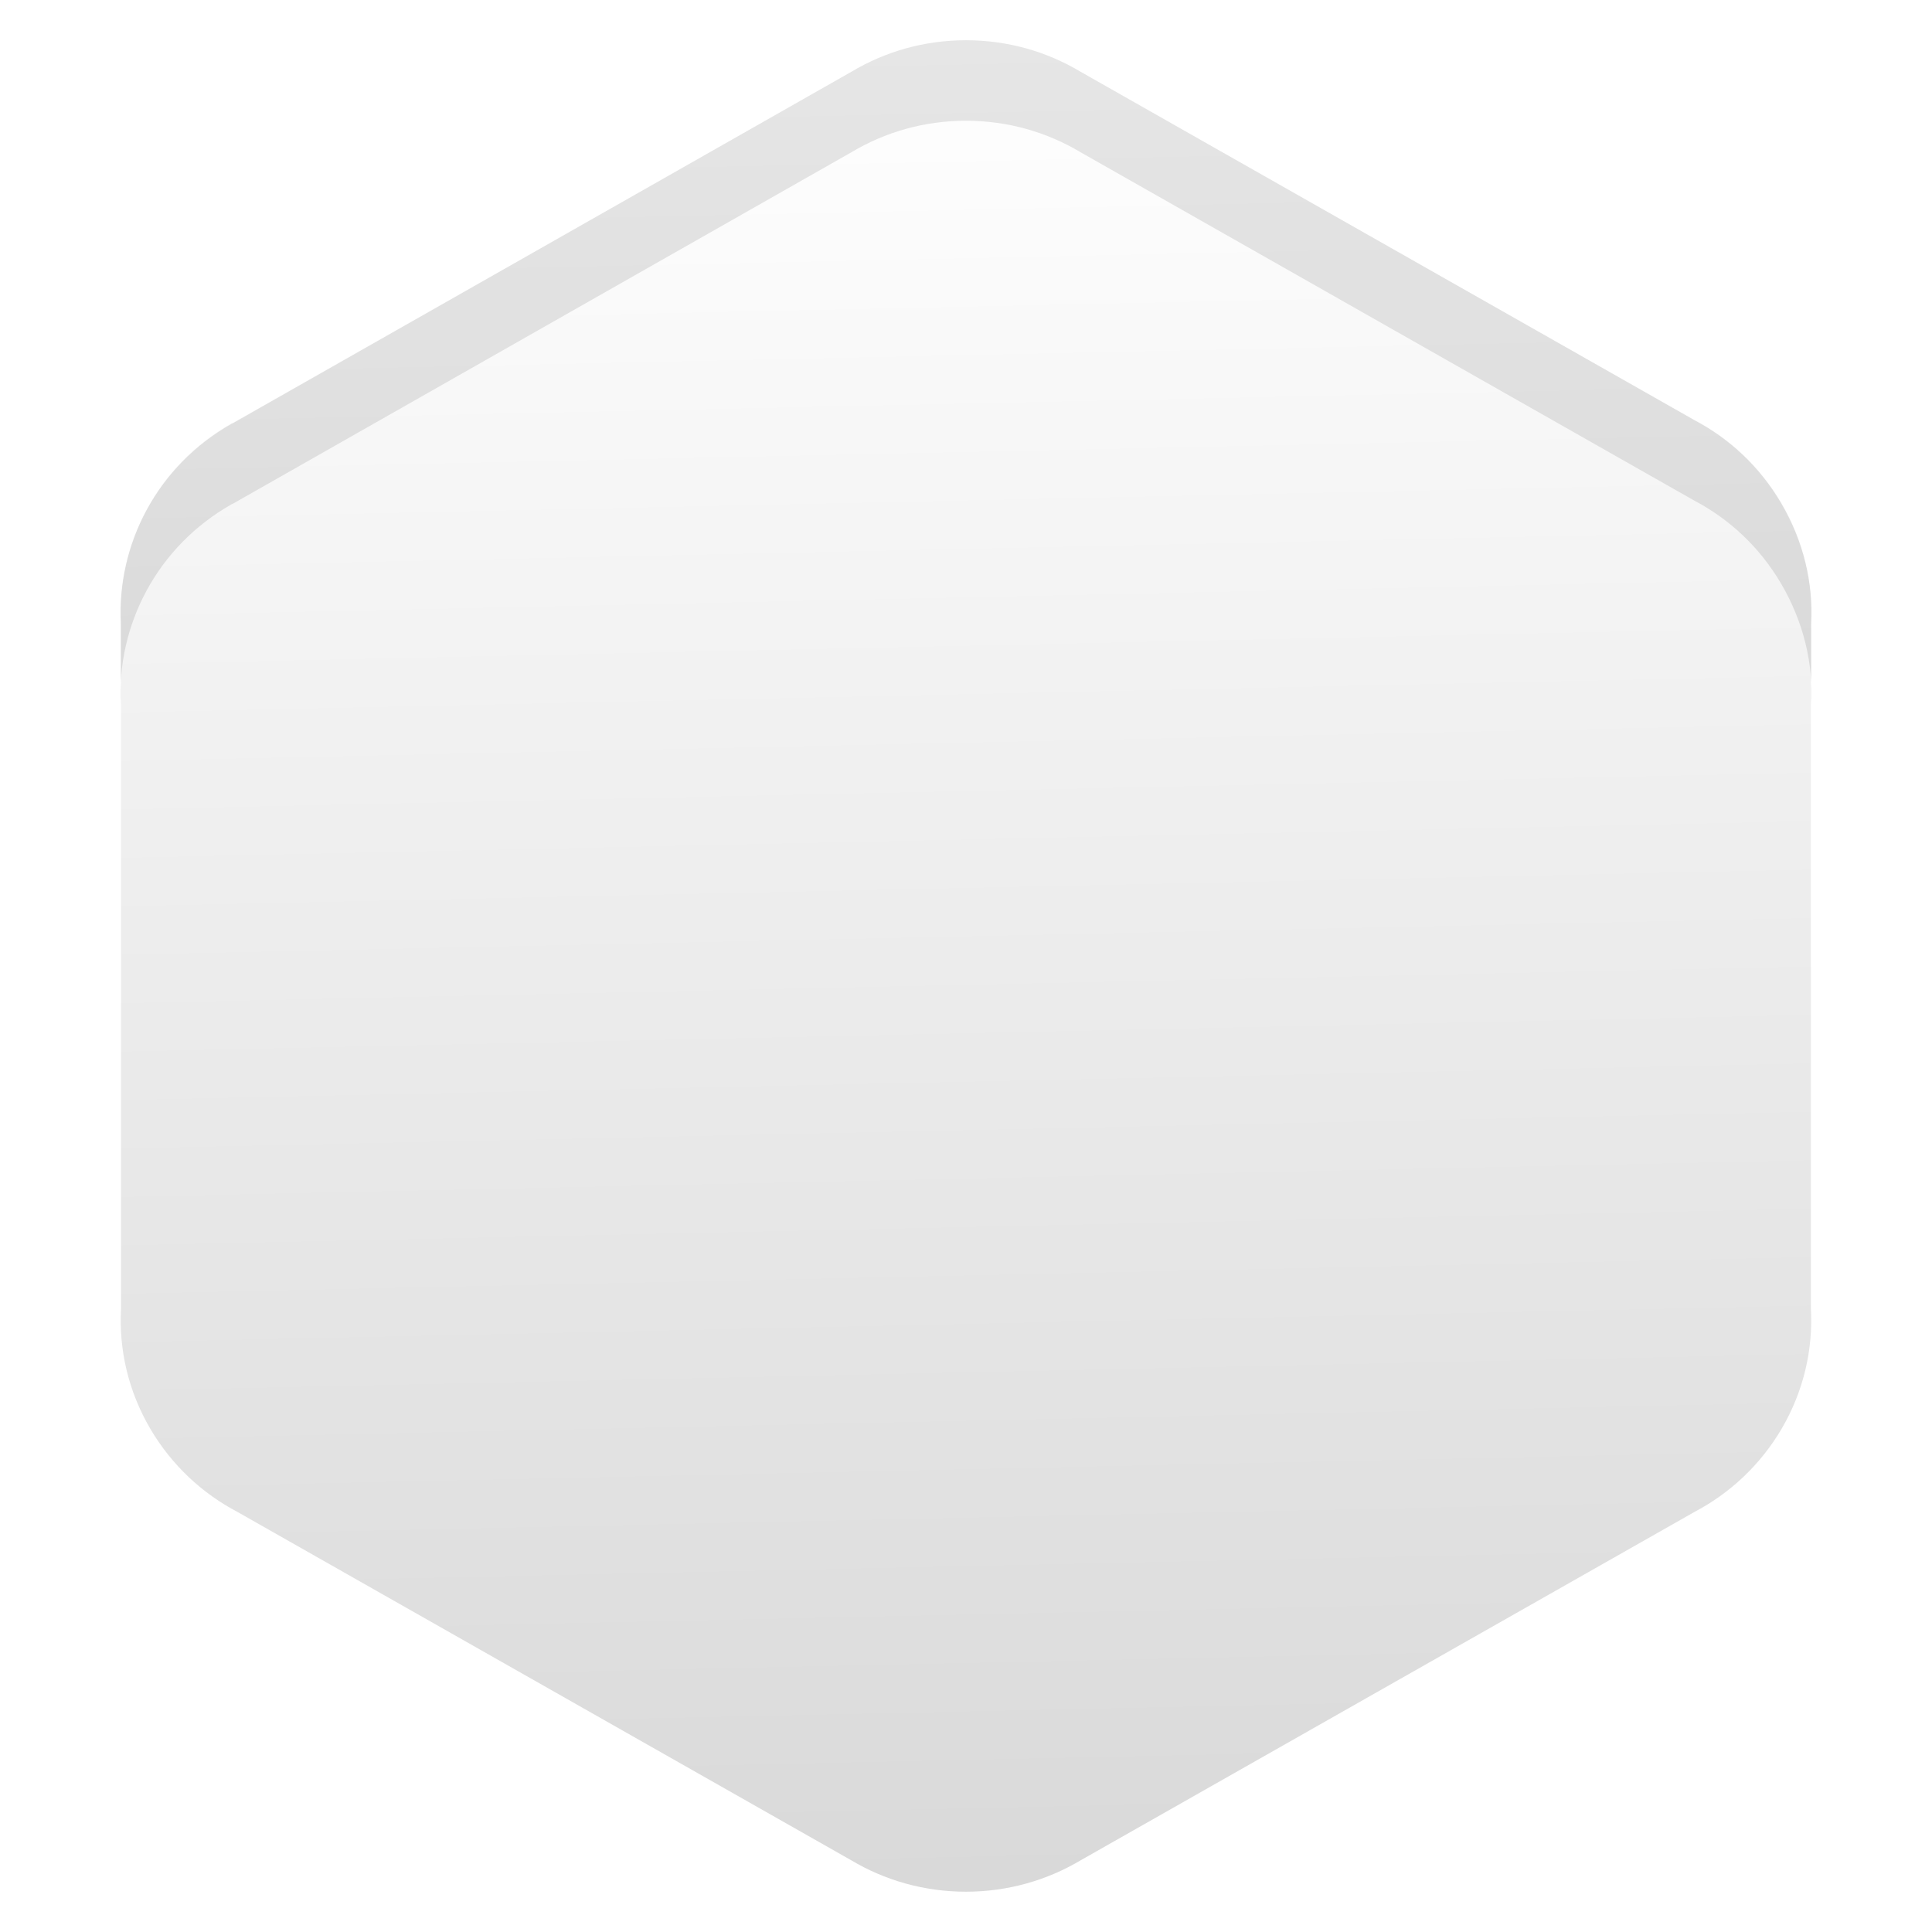 <?xml version="1.0" encoding="UTF-8" standalone="no"?>
<!-- Created with Inkscape (http://www.inkscape.org/) -->

<svg
   xmlns:dc="http://purl.org/dc/elements/1.1/"
   xmlns:cc="http://creativecommons.org/ns#"
   xmlns:rdf="http://www.w3.org/1999/02/22-rdf-syntax-ns#"
   xmlns:svg="http://www.w3.org/2000/svg"
   xmlns="http://www.w3.org/2000/svg"
   xmlns:xlink="http://www.w3.org/1999/xlink"
   xmlns:sodipodi="http://sodipodi.sourceforge.net/DTD/sodipodi-0.dtd"
   xmlns:inkscape="http://www.inkscape.org/namespaces/inkscape"
   width="48"
   height="48"
   id="svg2"
   version="1.1"
   inkscape:version="0.48.4 r9939"
   sodipodi:docname="underlay.svg">
  <defs
     id="defs4">
    <linearGradient
       id="linearGradient3762">
      <stop
         style="stop-color:#000000;stop-opacity:0;"
         offset="0"
         id="stop3764" />
      <stop
         style="stop-color:#000000;stop-opacity:1;"
         offset="1"
         id="stop3766" />
    </linearGradient>
    <linearGradient
       id="4-2-8">
      <stop
         stop-color="#eff7fc"
         id="stop67-0" />
      <stop
         offset="1"
         stop-color="#ffffff"
         id="stop69-2" />
    </linearGradient>
    <linearGradient
       inkscape:collect="always"
       xlink:href="#linearGradient3944"
       id="linearGradient3950"
       x1="-25.5"
       y1="15"
       x2="-25.5"
       y2="11"
       gradientUnits="userSpaceOnUse" />
    <linearGradient
       id="linearGradient3944">
      <stop
         style="stop-color:#1890d0;stop-opacity:1;"
         offset="0"
         id="stop3946" />
      <stop
         style="stop-color:#70aecb;stop-opacity:1;"
         offset="1"
         id="stop3948" />
    </linearGradient>
    <linearGradient
       y2="1010.703"
       x2="86.597"
       y1="1046.047"
       x1="86.597"
       gradientTransform="matrix(1.321,0,0,1.299,-222.599,-210.308)"
       gradientUnits="userSpaceOnUse"
       id="linearGradient4173"
       xlink:href="#linearGradient4226-1-1-6"
       inkscape:collect="always" />
    <linearGradient
       id="linearGradient4226-1-1-6">
      <stop
         style="stop-color:#1890d0;stop-opacity:1;"
         offset="0"
         id="stop4228-4-0-7" />
      <stop
         style="stop-color:#2face6;stop-opacity:1;"
         offset="1"
         id="stop4230-9-5-7" />
    </linearGradient>
    <linearGradient
       inkscape:collect="always"
       xlink:href="#linearGradient3762"
       id="linearGradient3768"
       x1="24"
       y1="1005.362"
       x2="25"
       y2="1051.362"
       gradientUnits="userSpaceOnUse" />
  </defs>
  <sodipodi:namedview
     id="base"
     pagecolor="#aaaaaa"
     bordercolor="#666666"
     borderopacity="1.0"
     inkscape:pageopacity="0"
     inkscape:pageshadow="2"
     inkscape:zoom="23.254514"
     inkscape:cx="35.33989"
     inkscape:cy="29.611194"
     inkscape:document-units="px"
     inkscape:current-layer="layer1"
     showgrid="true"
     inkscape:window-width="1366"
     inkscape:window-height="713"
     inkscape:window-x="0"
     inkscape:window-y="28"
     inkscape:window-maximized="1">
    <inkscape:grid
       type="xygrid"
       id="grid3770" />
  </sodipodi:namedview>
  <g
     inkscape:label="Layer 1"
     inkscape:groupmode="layer"
     id="layer1"
     transform="translate(0,-1004.362)">
    <path
       sodipodi:nodetypes="sccccccccsccccccccs"
       style="fill:url(#linearGradient3768);fill-opacity:1;stroke:none;display:inline;opacity:0.15"
       d="m 24,1005.366 c -1.045,0 -2.023,0.287 -2.856,0.784 l -15.339,8.708 c -0.017,0.013 -0.035,0.013 -0.052,0.021 -1.852,1.051 -2.847,3.001 -2.746,4.968 l 0,17.023 c -0.056,1.013 0.175,2.049 0.729,2.993 0.532,0.903 1.288,1.602 2.161,2.061 l 15.246,8.653 c 0.832,0.497 1.811,0.784 2.856,0.784 1.045,0 2.023,-0.287 2.856,-0.784 l 15.246,-8.653 c 0.873,-0.46 1.629,-1.158 2.161,-2.061 0.554,-0.944 0.785,-1.981 0.729,-2.993 l 0,-17.013 c 0.056,-1.012 -0.175,-2.051 -0.729,-2.993 -0.532,-0.906 -1.288,-1.604 -2.161,-2.064 l -15.246,-8.653 c -0.832,-0.497 -1.811,-0.784 -2.856,-0.784 z"
       id="path4071"
       inkscape:connector-curvature="0" />
    <path
       inkscape:connector-curvature="0"
       style="opacity:0.1;fill:#000000;fill-opacity:1;stroke:none;display:inline"
       d="m 24,1005.362 c -1.045,0 -2.011,0.284 -2.844,0.781 l -15.344,8.719 c -0.017,0.013 -0.045,0.023 -0.062,0.031 -1.852,1.051 -2.851,3.002 -2.75,4.969 l 0,2 c -0.101,-1.966 0.898,-3.918 2.75,-4.969 0.017,-0.01 0.045,-0.018 0.062,-0.031 l 15.344,-8.719 c 0.832,-0.497 1.799,-0.781 2.844,-0.781 1.045,0 2.011,0.284 2.844,0.781 l 15.25,8.656 c 0.873,0.46 1.625,1.156 2.156,2.062 0.554,0.942 0.806,1.988 0.75,3 l 0,-2 c 0.056,-1.012 -0.196,-2.058 -0.75,-3 -0.532,-0.906 -1.283,-1.603 -2.156,-2.062 l -15.25,-8.656 c -0.832,-0.497 -1.799,-0.781 -2.844,-0.781 z"
       id="path4237" />
  </g>
</svg>
